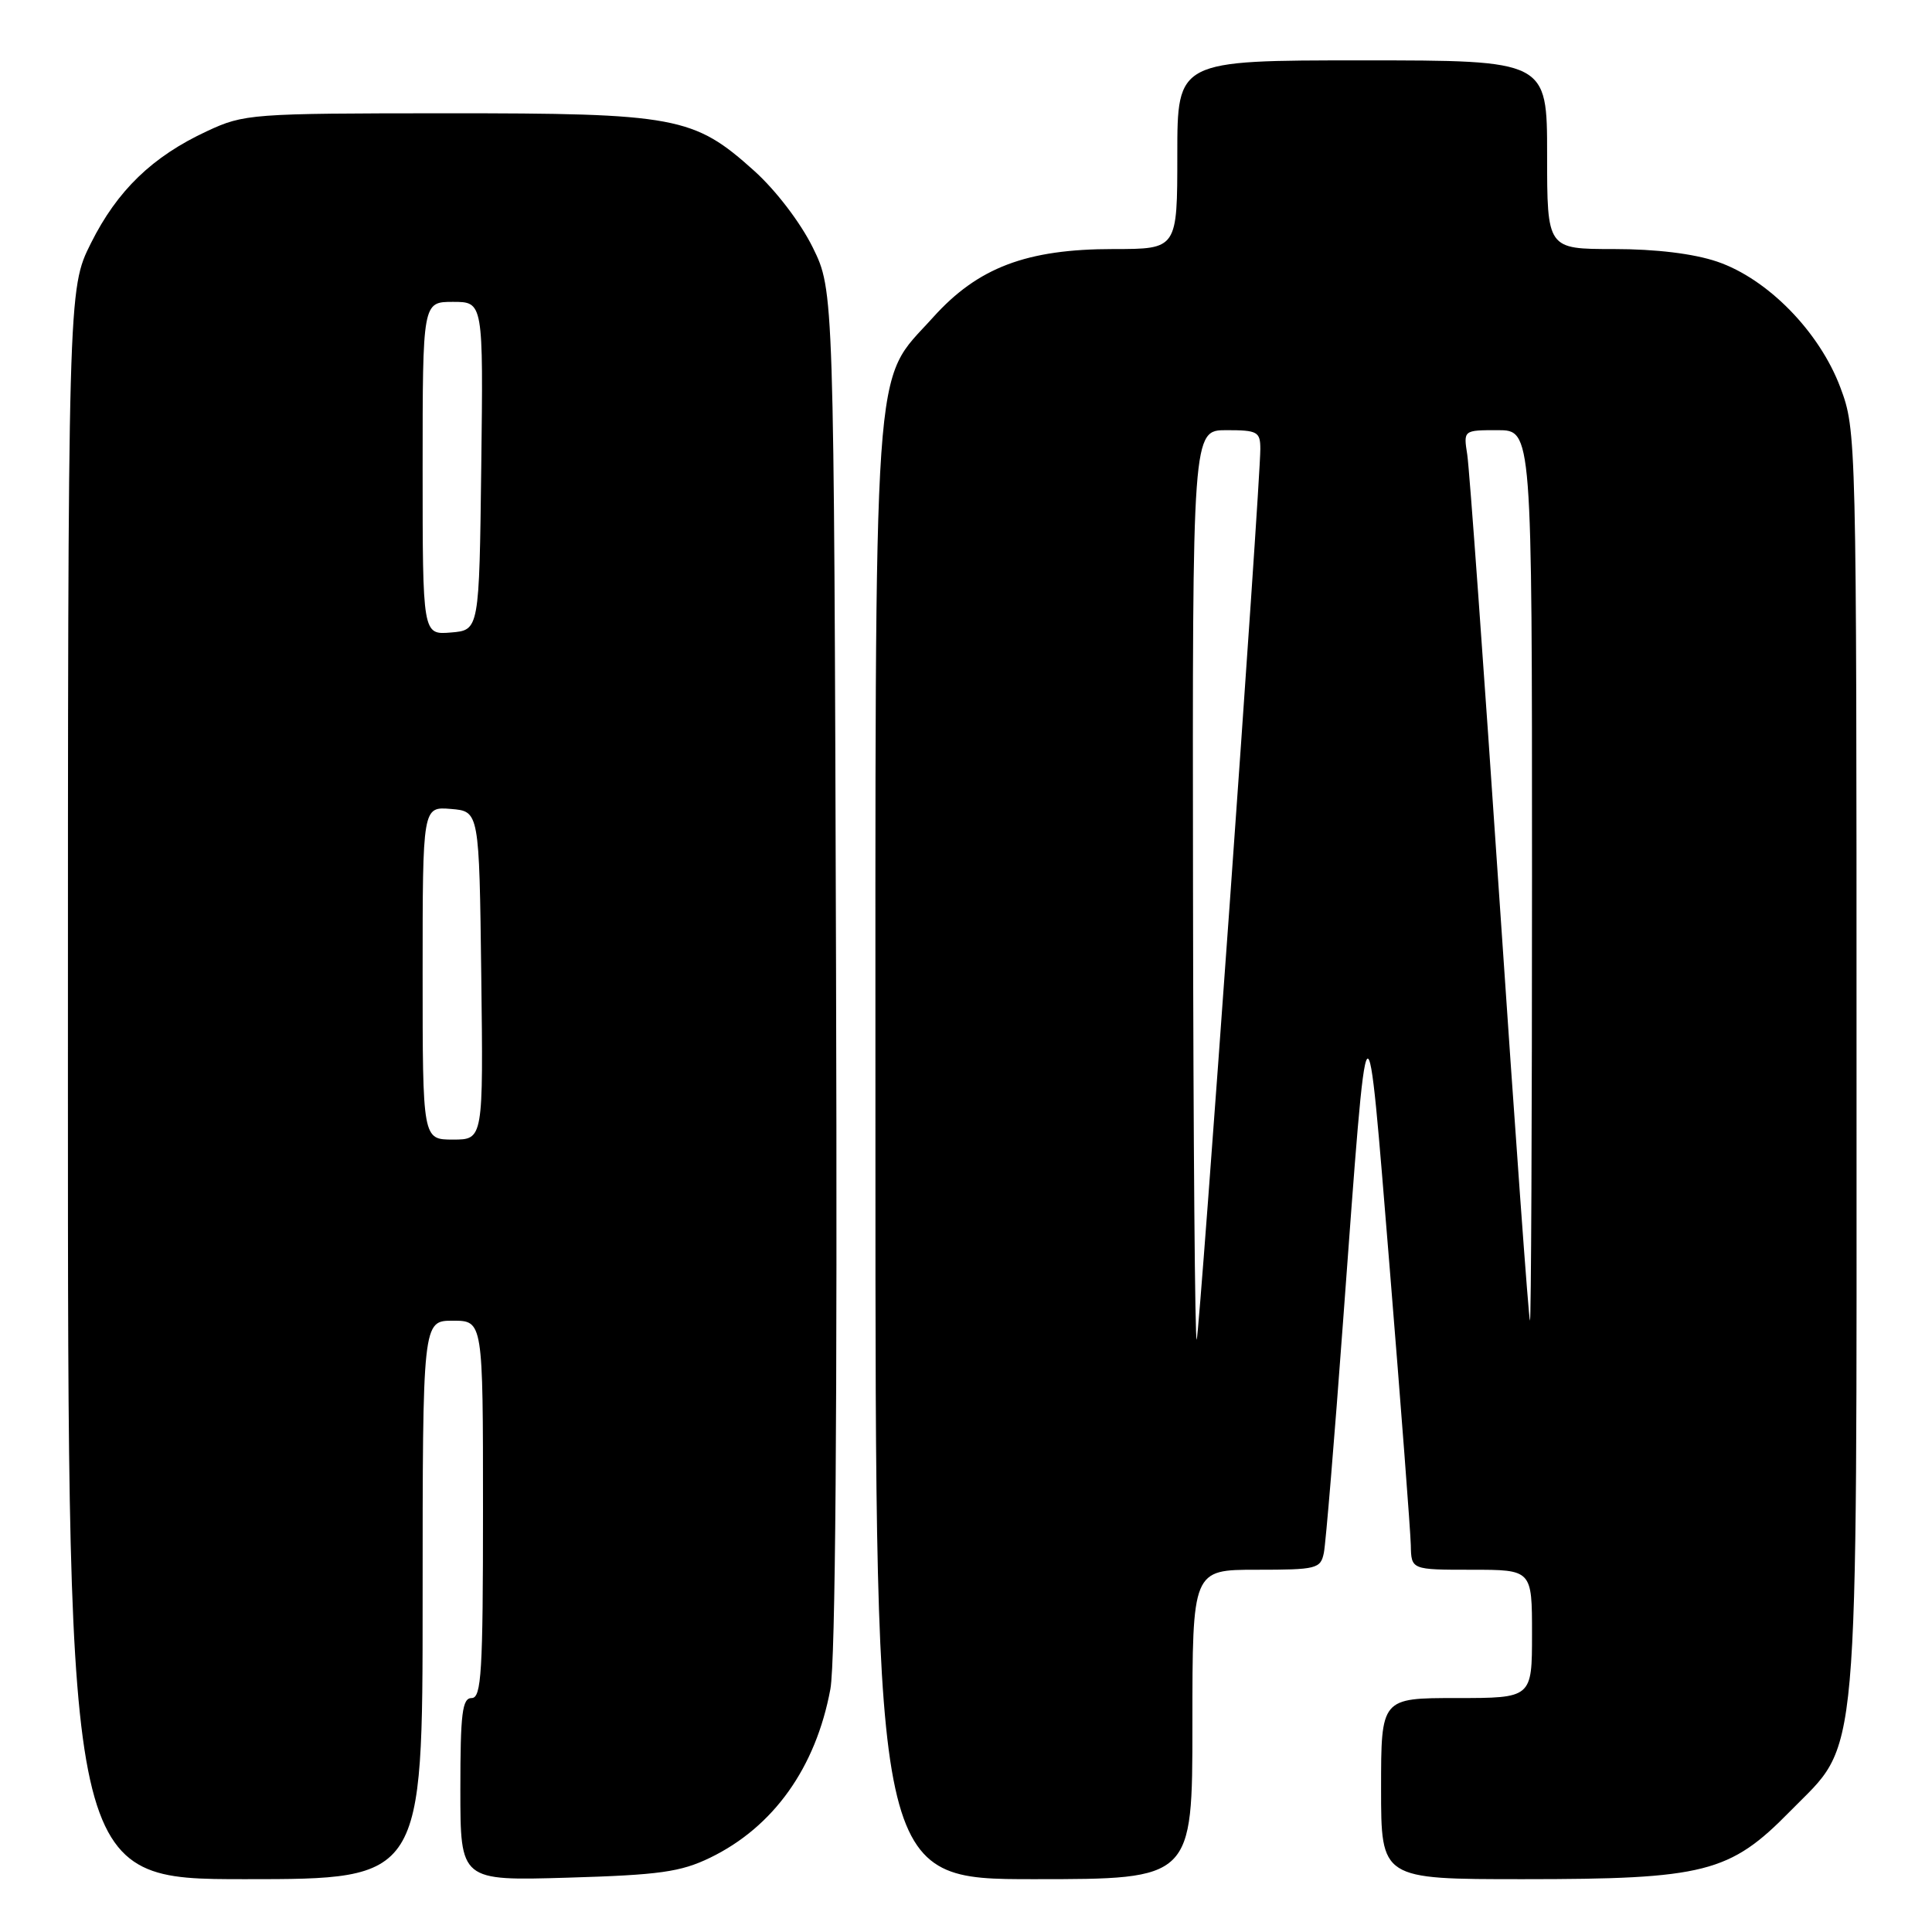 <?xml version="1.0" encoding="UTF-8" standalone="no"?>
<!DOCTYPE svg PUBLIC "-//W3C//DTD SVG 1.1//EN" "http://www.w3.org/Graphics/SVG/1.1/DTD/svg11.dtd" >
<svg xmlns="http://www.w3.org/2000/svg" xmlns:xlink="http://www.w3.org/1999/xlink" version="1.1" viewBox="0 0 256 256">
 <g >
 <path fill="currentColor"
d=" M 56.00 212.00 C 56.00 175.00 56.00 175.00 60.00 175.00 C 64.00 175.00 64.00 175.00 64.00 200.00 C 64.00 221.56 63.79 225.00 62.50 225.00 C 61.25 225.00 61.00 227.01 61.00 237.11 C 61.00 249.22 61.00 249.22 75.25 248.80 C 87.38 248.44 90.18 248.05 94.09 246.16 C 102.50 242.08 108.10 234.22 110.03 223.81 C 110.70 220.15 110.96 187.15 110.78 128.36 C 110.50 38.50 110.50 38.50 107.70 32.80 C 106.08 29.51 102.80 25.21 99.94 22.64 C 91.93 15.43 89.61 15.00 59.07 15.01 C 33.26 15.02 32.35 15.09 27.43 17.38 C 20.18 20.75 15.54 25.24 12.05 32.22 C 9.00 38.32 9.00 38.32 9.00 143.66 C 9.00 249.00 9.00 249.00 32.50 249.00 C 56.00 249.00 56.00 249.00 56.00 212.00 Z  M 158.00 228.50 C 158.00 208.00 158.00 208.00 166.48 208.00 C 174.47 208.00 174.99 207.87 175.42 205.75 C 175.67 204.51 176.82 190.68 177.97 175.00 C 181.31 129.77 181.04 130.08 184.14 168.00 C 185.64 186.43 186.90 202.96 186.94 204.75 C 187.00 208.00 187.00 208.00 195.00 208.00 C 203.00 208.00 203.00 208.00 203.00 216.50 C 203.00 225.00 203.00 225.00 193.00 225.00 C 183.00 225.00 183.00 225.00 183.00 237.00 C 183.00 249.00 183.00 249.00 201.82 249.00 C 225.88 249.00 229.21 248.15 237.18 240.02 C 246.52 230.48 246.00 236.38 246.00 140.36 C 246.00 57.67 245.98 57.03 243.86 51.35 C 241.09 43.96 234.23 36.95 227.54 34.67 C 224.42 33.61 219.43 33.00 213.82 33.00 C 205.00 33.00 205.00 33.00 205.00 20.50 C 205.00 8.00 205.00 8.00 180.50 8.00 C 156.00 8.00 156.00 8.00 156.00 20.50 C 156.00 33.00 156.00 33.00 147.54 33.00 C 136.03 33.00 129.58 35.44 123.63 42.06 C 115.53 51.07 116.00 44.33 116.00 152.68 C 116.00 249.00 116.00 249.00 137.00 249.00 C 158.00 249.00 158.00 249.00 158.00 228.50 Z  M 56.00 128.94 C 56.00 106.88 56.00 106.88 59.75 107.19 C 63.50 107.50 63.50 107.50 63.77 129.25 C 64.04 151.00 64.04 151.00 60.02 151.00 C 56.00 151.00 56.00 151.00 56.00 128.94 Z  M 56.00 62.06 C 56.00 40.00 56.00 40.00 60.02 40.00 C 64.04 40.00 64.04 40.00 63.77 61.75 C 63.50 83.50 63.50 83.50 59.75 83.81 C 56.00 84.12 56.00 84.12 56.00 62.06 Z  M 158.08 117.75 C 158.00 57.00 158.00 57.00 162.50 57.00 C 166.63 57.00 167.00 57.20 167.00 59.50 C 167.00 64.21 158.97 176.50 158.57 177.50 C 158.34 178.05 158.12 151.16 158.08 117.75 Z  M 198.69 119.25 C 196.62 88.59 194.70 62.04 194.42 60.25 C 193.91 57.00 193.91 57.00 198.45 57.00 C 203.00 57.00 203.00 57.00 203.00 116.00 C 203.00 148.45 202.88 175.00 202.73 175.00 C 202.57 175.00 200.76 149.91 198.69 119.25 Z "/>
</g>
</svg>